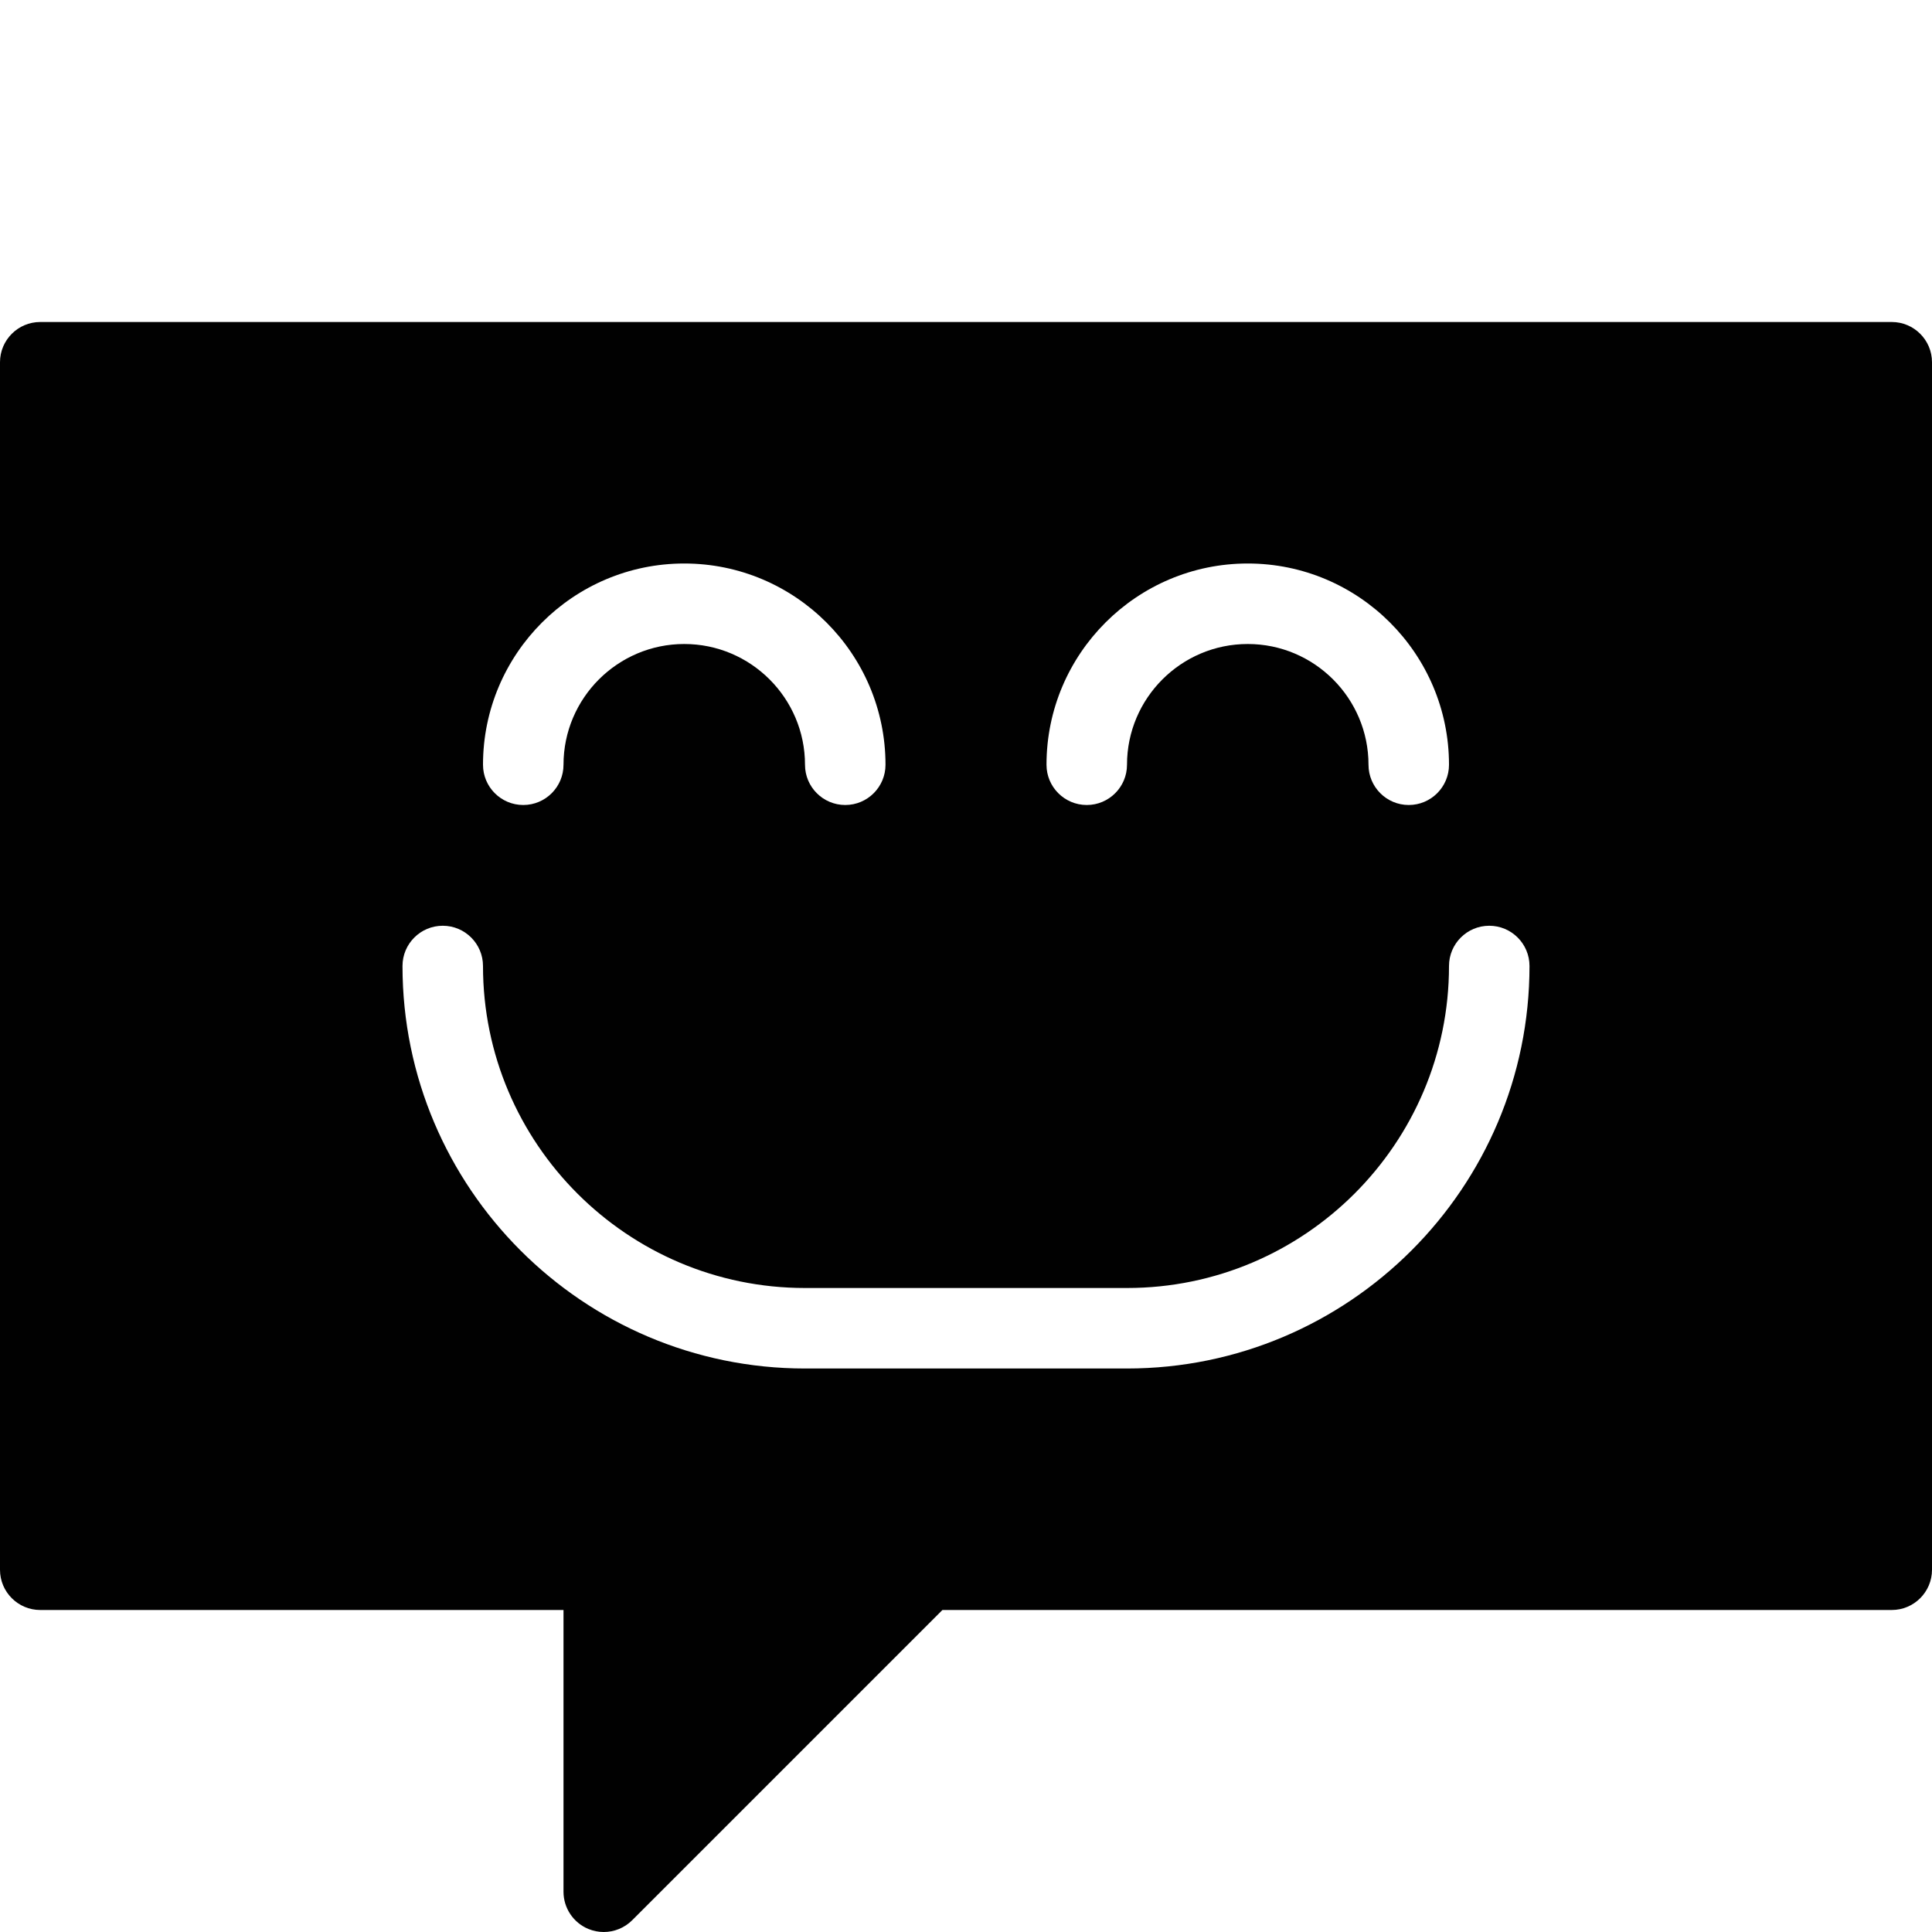 <?xml version="1.0" encoding="utf-8"?>
<!-- Generator: Adobe Illustrator 17.0.0, SVG Export Plug-In . SVG Version: 6.00 Build 0)  -->
<!DOCTYPE svg PUBLIC "-//W3C//DTD SVG 1.1//EN" "http://www.w3.org/Graphics/SVG/1.1/DTD/svg11.dtd">
<svg version="1.1" id="Layer_2" xmlns="http://www.w3.org/2000/svg" xmlns:xlink="http://www.w3.org/1999/xlink" x="0px" y="0px"
	 width="48px" height="48px" viewBox="0 0 48 48" enable-background="new 0 0 48 48" xml:space="preserve">
<path fill="#010101" d="M47,8H1C0.448,8,0,8.448,0,9v30c0,0.552,0.448,1,1,1h13v7c0,0.404,0.244,0.769,0.617,0.924
	C14.741,47.975,14.871,48,15,48c0.26,0,0.516-0.102,0.707-0.293L23.414,40H47c0.552,0,1-0.448,1-1V9C48,8.448,47.552,8,47,8z M31,14
	c2.757,0,5,2.243,5,5c0,0.552-0.448,1-1,1s-1-0.448-1-1c0-1.654-1.346-3-3-3s-3,1.346-3,3c0,0.552-0.448,1-1,1s-1-0.448-1-1
	C26,16.243,28.243,14,31,14z M17,14c2.757,0,5,2.243,5,5c0,0.552-0.448,1-1,1s-1-0.448-1-1c0-1.654-1.346-3-3-3s-3,1.346-3,3
	c0,0.552-0.448,1-1,1s-1-0.448-1-1C12,16.243,14.243,14,17,14z M28,34h-8c-5.514,0-10-4.486-10-10c0-0.552,0.448-1,1-1s1,0.448,1,1
	c0,4.411,3.589,8,8,8h8c4.411,0,8-3.589,8-8c0-0.552,0.448-1,1-1s1,0.448,1,1C38,29.514,33.514,34,28,34z"/>
</svg>
